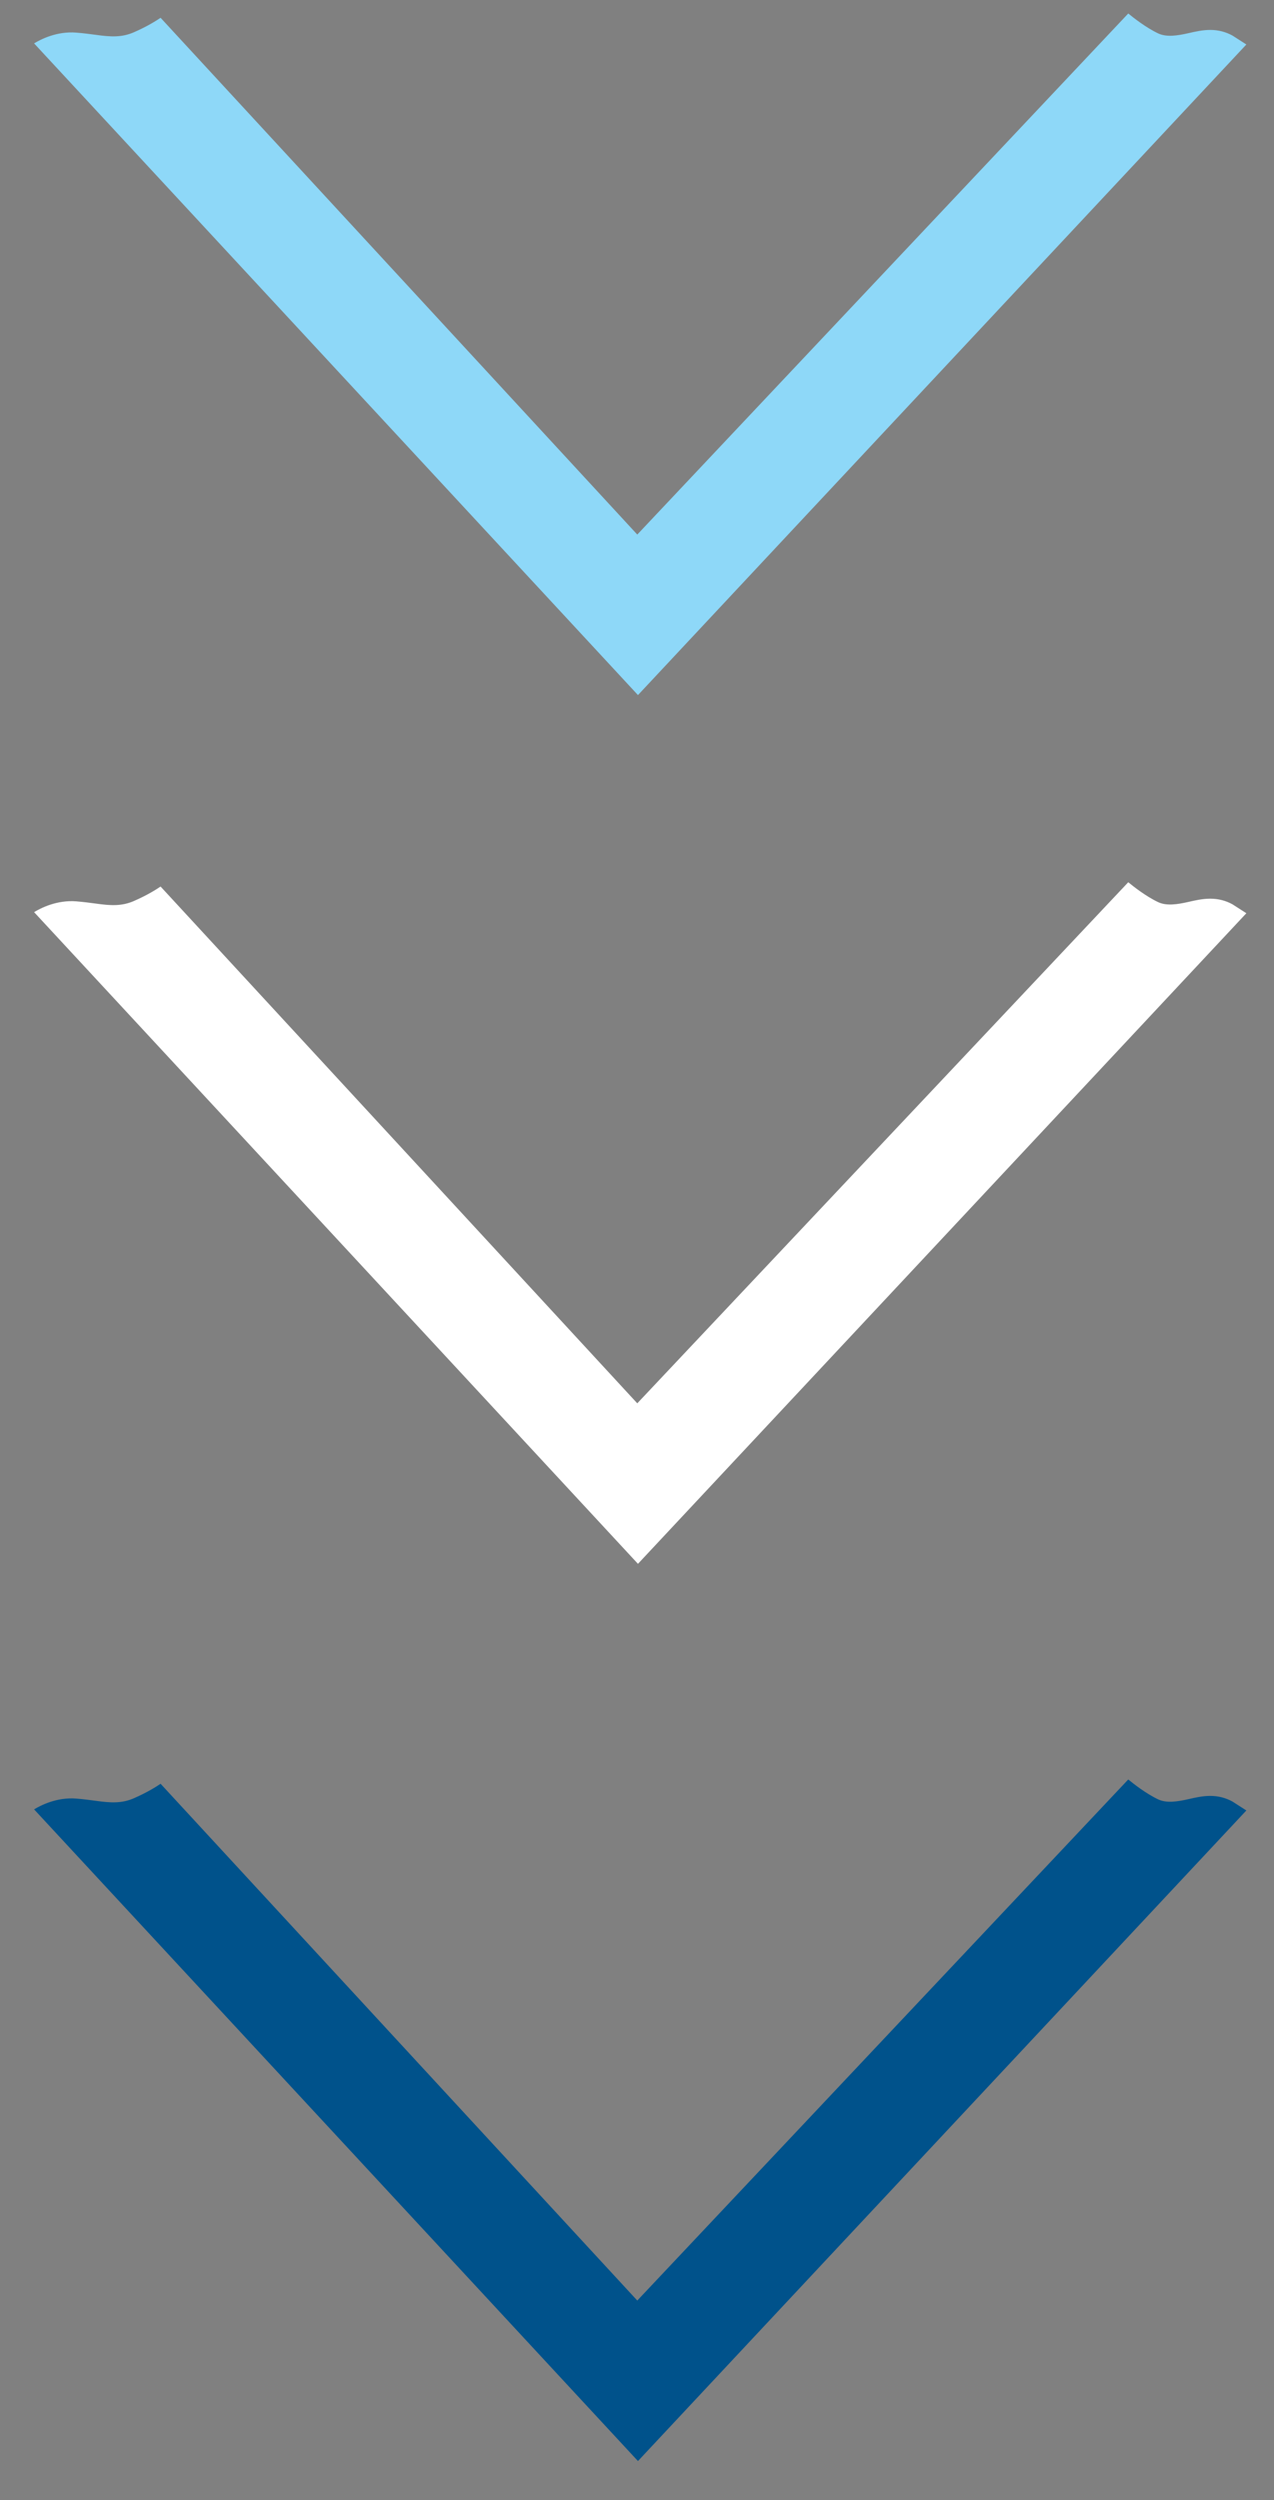 <?xml version="1.0" encoding="utf-8"?>
<!-- Generator: Adobe Illustrator 16.0.0, SVG Export Plug-In . SVG Version: 6.00 Build 0)  -->
<!DOCTYPE svg PUBLIC "-//W3C//DTD SVG 1.1//EN" "http://www.w3.org/Graphics/SVG/1.1/DTD/svg11.dtd">
<svg version="1.1" xmlns="http://www.w3.org/2000/svg" xmlns:xlink="http://www.w3.org/1999/xlink" x="0px" y="0px"
	 width="83.416px" height="163.629px" viewBox="0 0 83.416 163.629" enable-background="new 0 0 83.416 163.629"
	 xml:space="preserve">
<rect x="0" y="0" width="83.416" height="163.629" fill="#808080" stroke="none"/>
<g id="Mini_logo">
</g>
<g id="Container">
</g>
<g id="Logo_1_">
</g>
<g id="Square_down_buttons">
	<path fill="#8ED8F8" d="M2.232,2.84l39.539,42.654L81.606,2.912L80.7,2.33c-0.453-0.25-0.938-0.371-1.46-0.371
		c-0.498,0-0.967,0.107-1.422,0.211c-0.74,0.168-1.441,0.273-1.986,0.016c-0.799-0.377-1.631-1.033-1.959-1.303L41.726,34.988
		L10.514,1.164c-0.26,0.178-0.865,0.564-1.754,0.951c-0.788,0.34-1.5,0.305-2.492,0.164C5.901,2.232,5.49,2.174,4.995,2.135
		C3.719,2.031,2.664,2.578,2.232,2.84z"/>
	<path fill="#FFFFFF" d="M2.232,59.701l39.539,42.654l39.835-42.582L80.7,59.191c-0.453-0.25-0.938-0.371-1.46-0.371
		c-0.498,0-0.967,0.107-1.422,0.211c-0.74,0.168-1.441,0.273-1.986,0.016c-0.799-0.377-1.631-1.033-1.959-1.303L41.726,91.85
		L10.514,58.025c-0.26,0.178-0.865,0.564-1.754,0.951c-0.788,0.34-1.5,0.305-2.492,0.164c-0.366-0.047-0.777-0.105-1.272-0.145
		C3.719,58.893,2.664,59.439,2.232,59.701z"/>
	<path fill="#00528B" d="M2.232,118.426l39.539,42.654l39.835-42.582l-0.906-0.582c-0.453-0.25-0.938-0.371-1.46-0.371
		c-0.498,0-0.967,0.107-1.422,0.211c-0.74,0.168-1.441,0.273-1.986,0.016c-0.799-0.377-1.631-1.033-1.959-1.303l-32.147,34.105
		L10.514,116.75c-0.26,0.178-0.865,0.564-1.754,0.951c-0.788,0.34-1.5,0.305-2.492,0.164c-0.366-0.047-0.777-0.105-1.272-0.145
		C3.719,117.617,2.664,118.164,2.232,118.426z"/>
</g>
<g id="Cube">
</g>
<g id="Vajra_Grid">
</g>
</svg>
